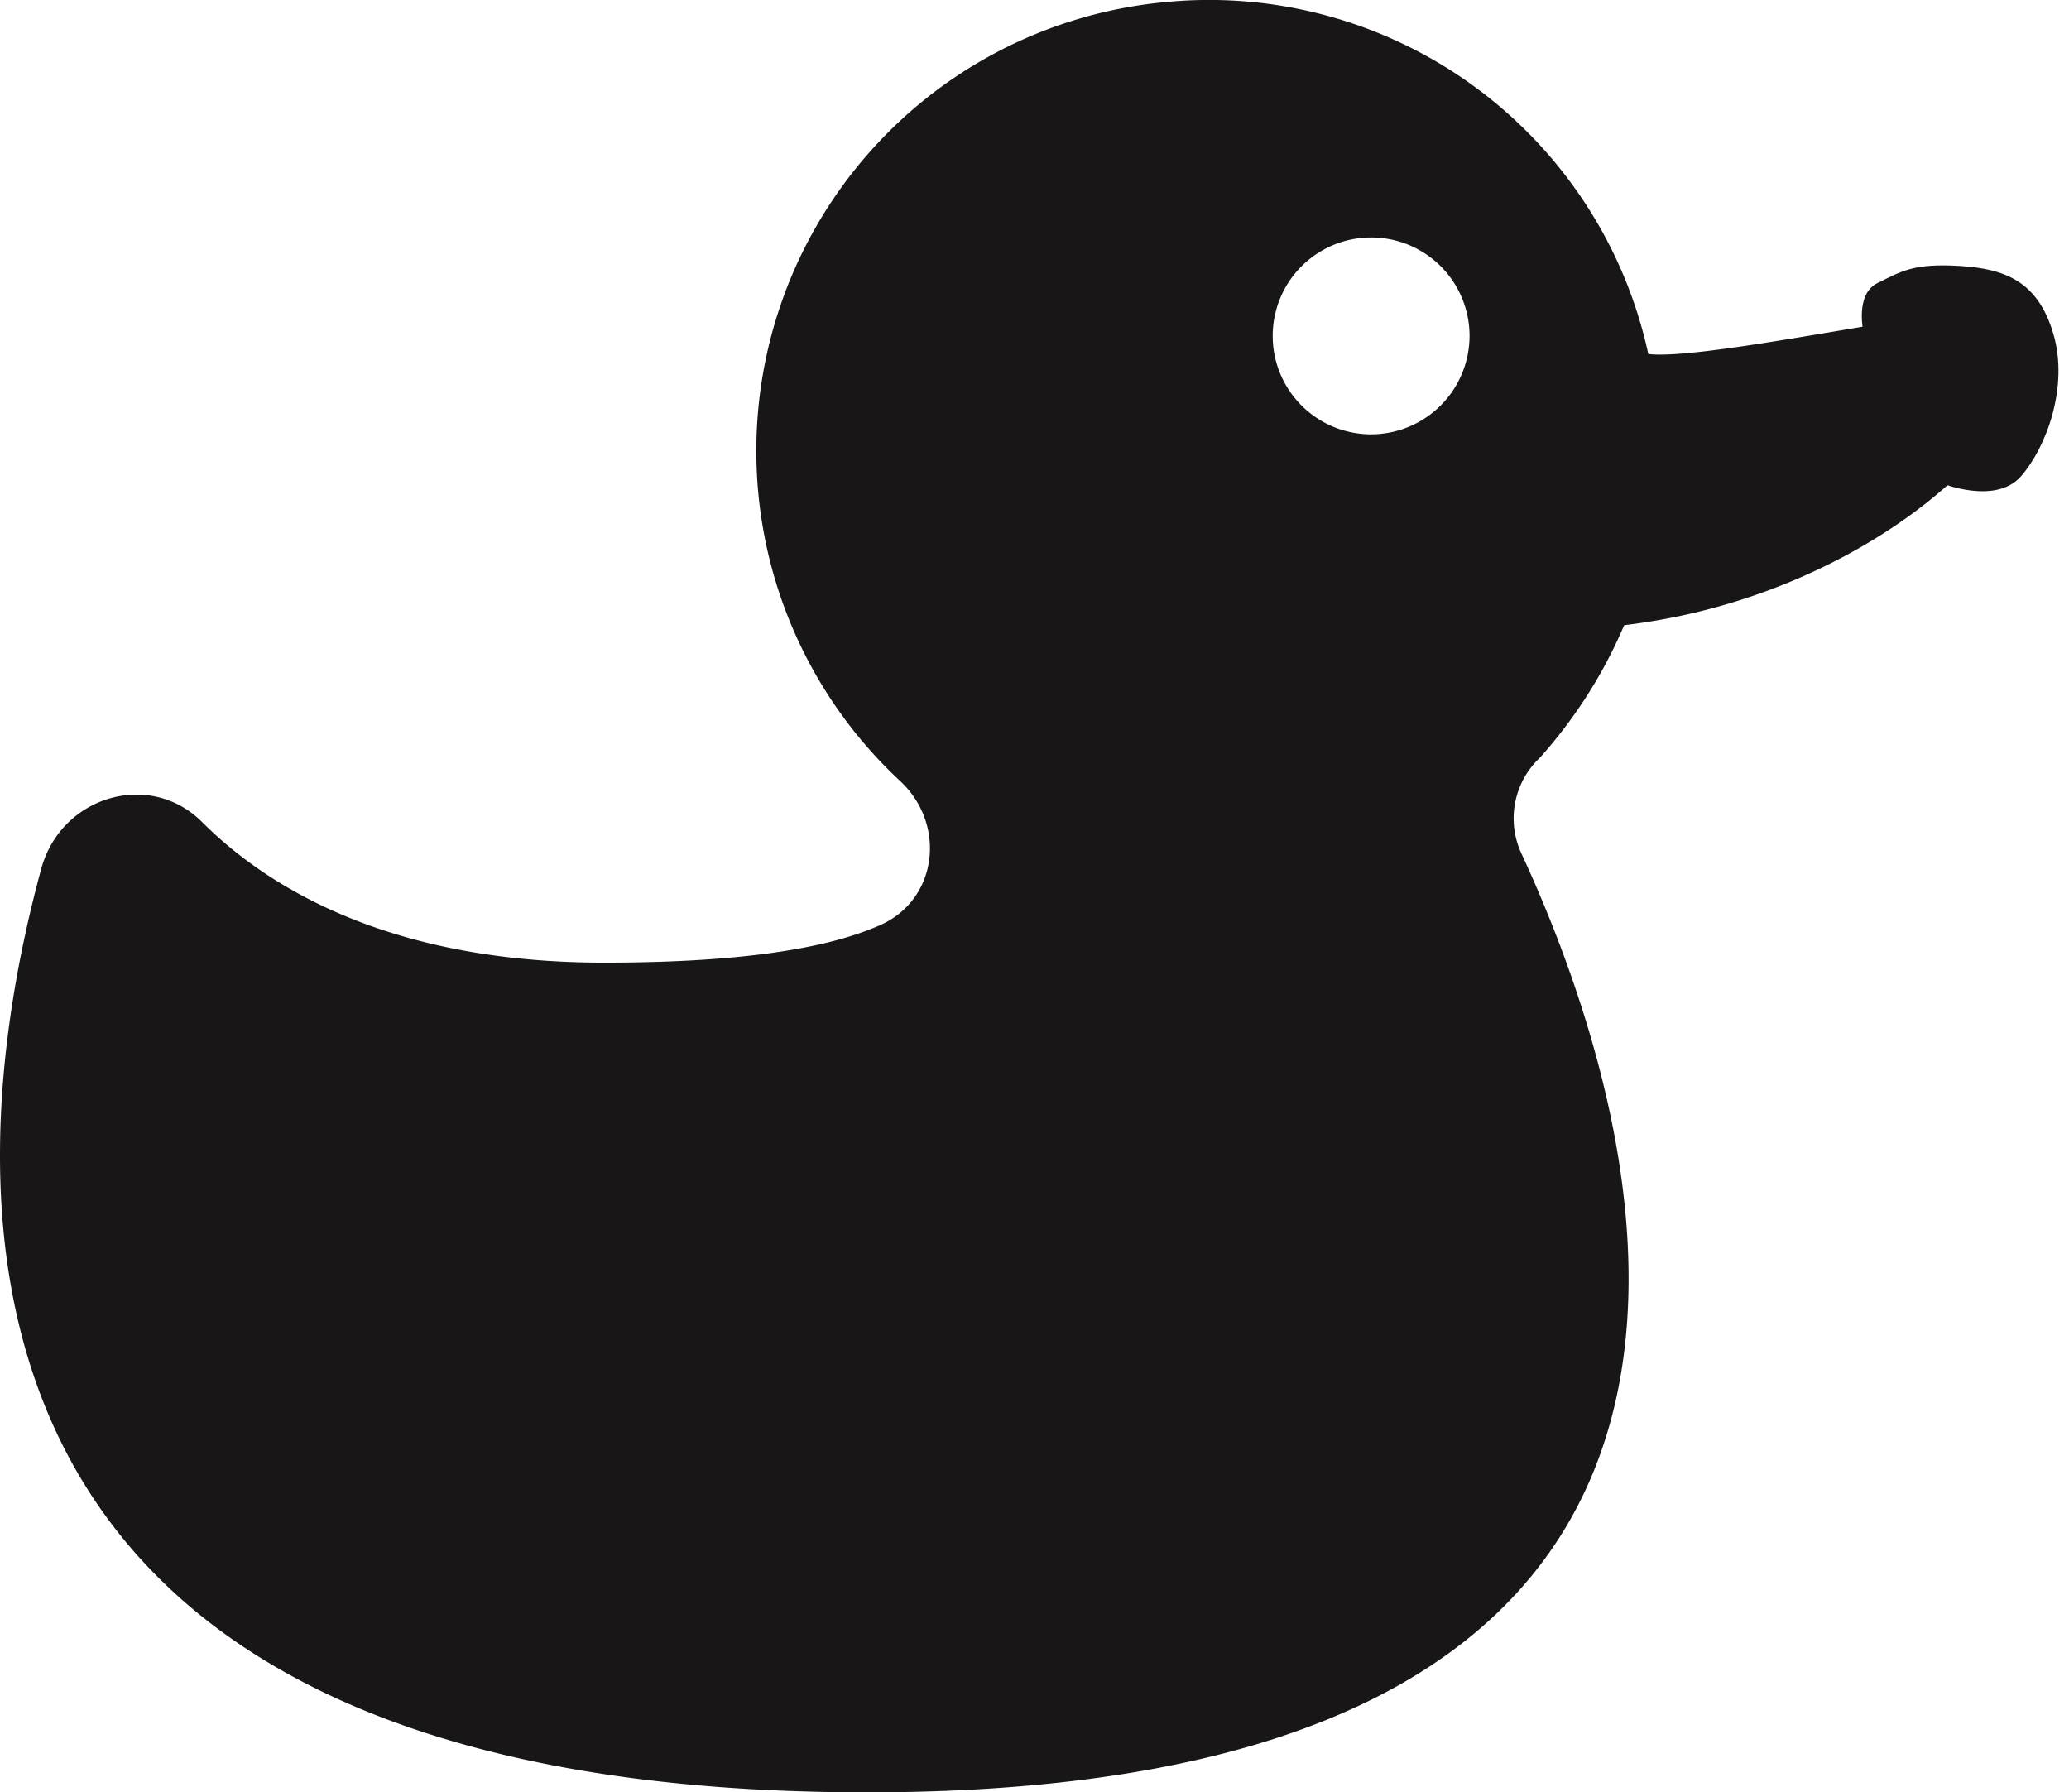 <svg xmlns="http://www.w3.org/2000/svg" width="217.486" height="188.379" viewBox="0 0 217.486 188.379">
  <g id="logo_symbul_big" data-name="logo symbul big" transform="translate(0 0)">
    <path id="noun-duck-3203606" d="M173.267,71.087c24.914-2.956,42.835-19.636,42.413-28.5a4.963,4.963,0,0,0-5.278-4.645c-8.868.845-29.322,5.278-34.6,4.645A47.233,47.233,0,0,0,124.7,5.634,47.373,47.373,0,0,0,97.257,87.556c4.856,4.645,3.8,12.668-2.534,15.2-5.912,2.534-15.413,3.8-28.715,3.8-21.747,0-34.838-7.39-42.228-14.78C18.291,86.289,9,89.034,6.89,96.635c-9.079,33.36-13.3,97.124,86.778,97.124,105.358,0,80.655-73.054,68.831-98.6a8.758,8.758,0,0,1,1.9-10.135A50.482,50.482,0,0,0,173.267,71.087Zm-26.6-20.058a10.346,10.346,0,1,1,10.346-10.346A10.363,10.363,0,0,1,146.663,51.029Z" transform="translate(-2.54 -5.38)" fill="#181616"/>
    <path id="Path_3" data-name="Path 3" d="M.075,6.5,6.838,22.863s5.48,2.824,8.41,0S21.074,13.9,19.93,8.254,15.471.981,10.672.275,4.547.332,1.983,1.321.075,6.5.075,6.5Z" transform="matrix(0.996, -0.087, 0.087, 0.996, 195.274, 28.603)" fill="#181616"/>
  </g>
</svg>
